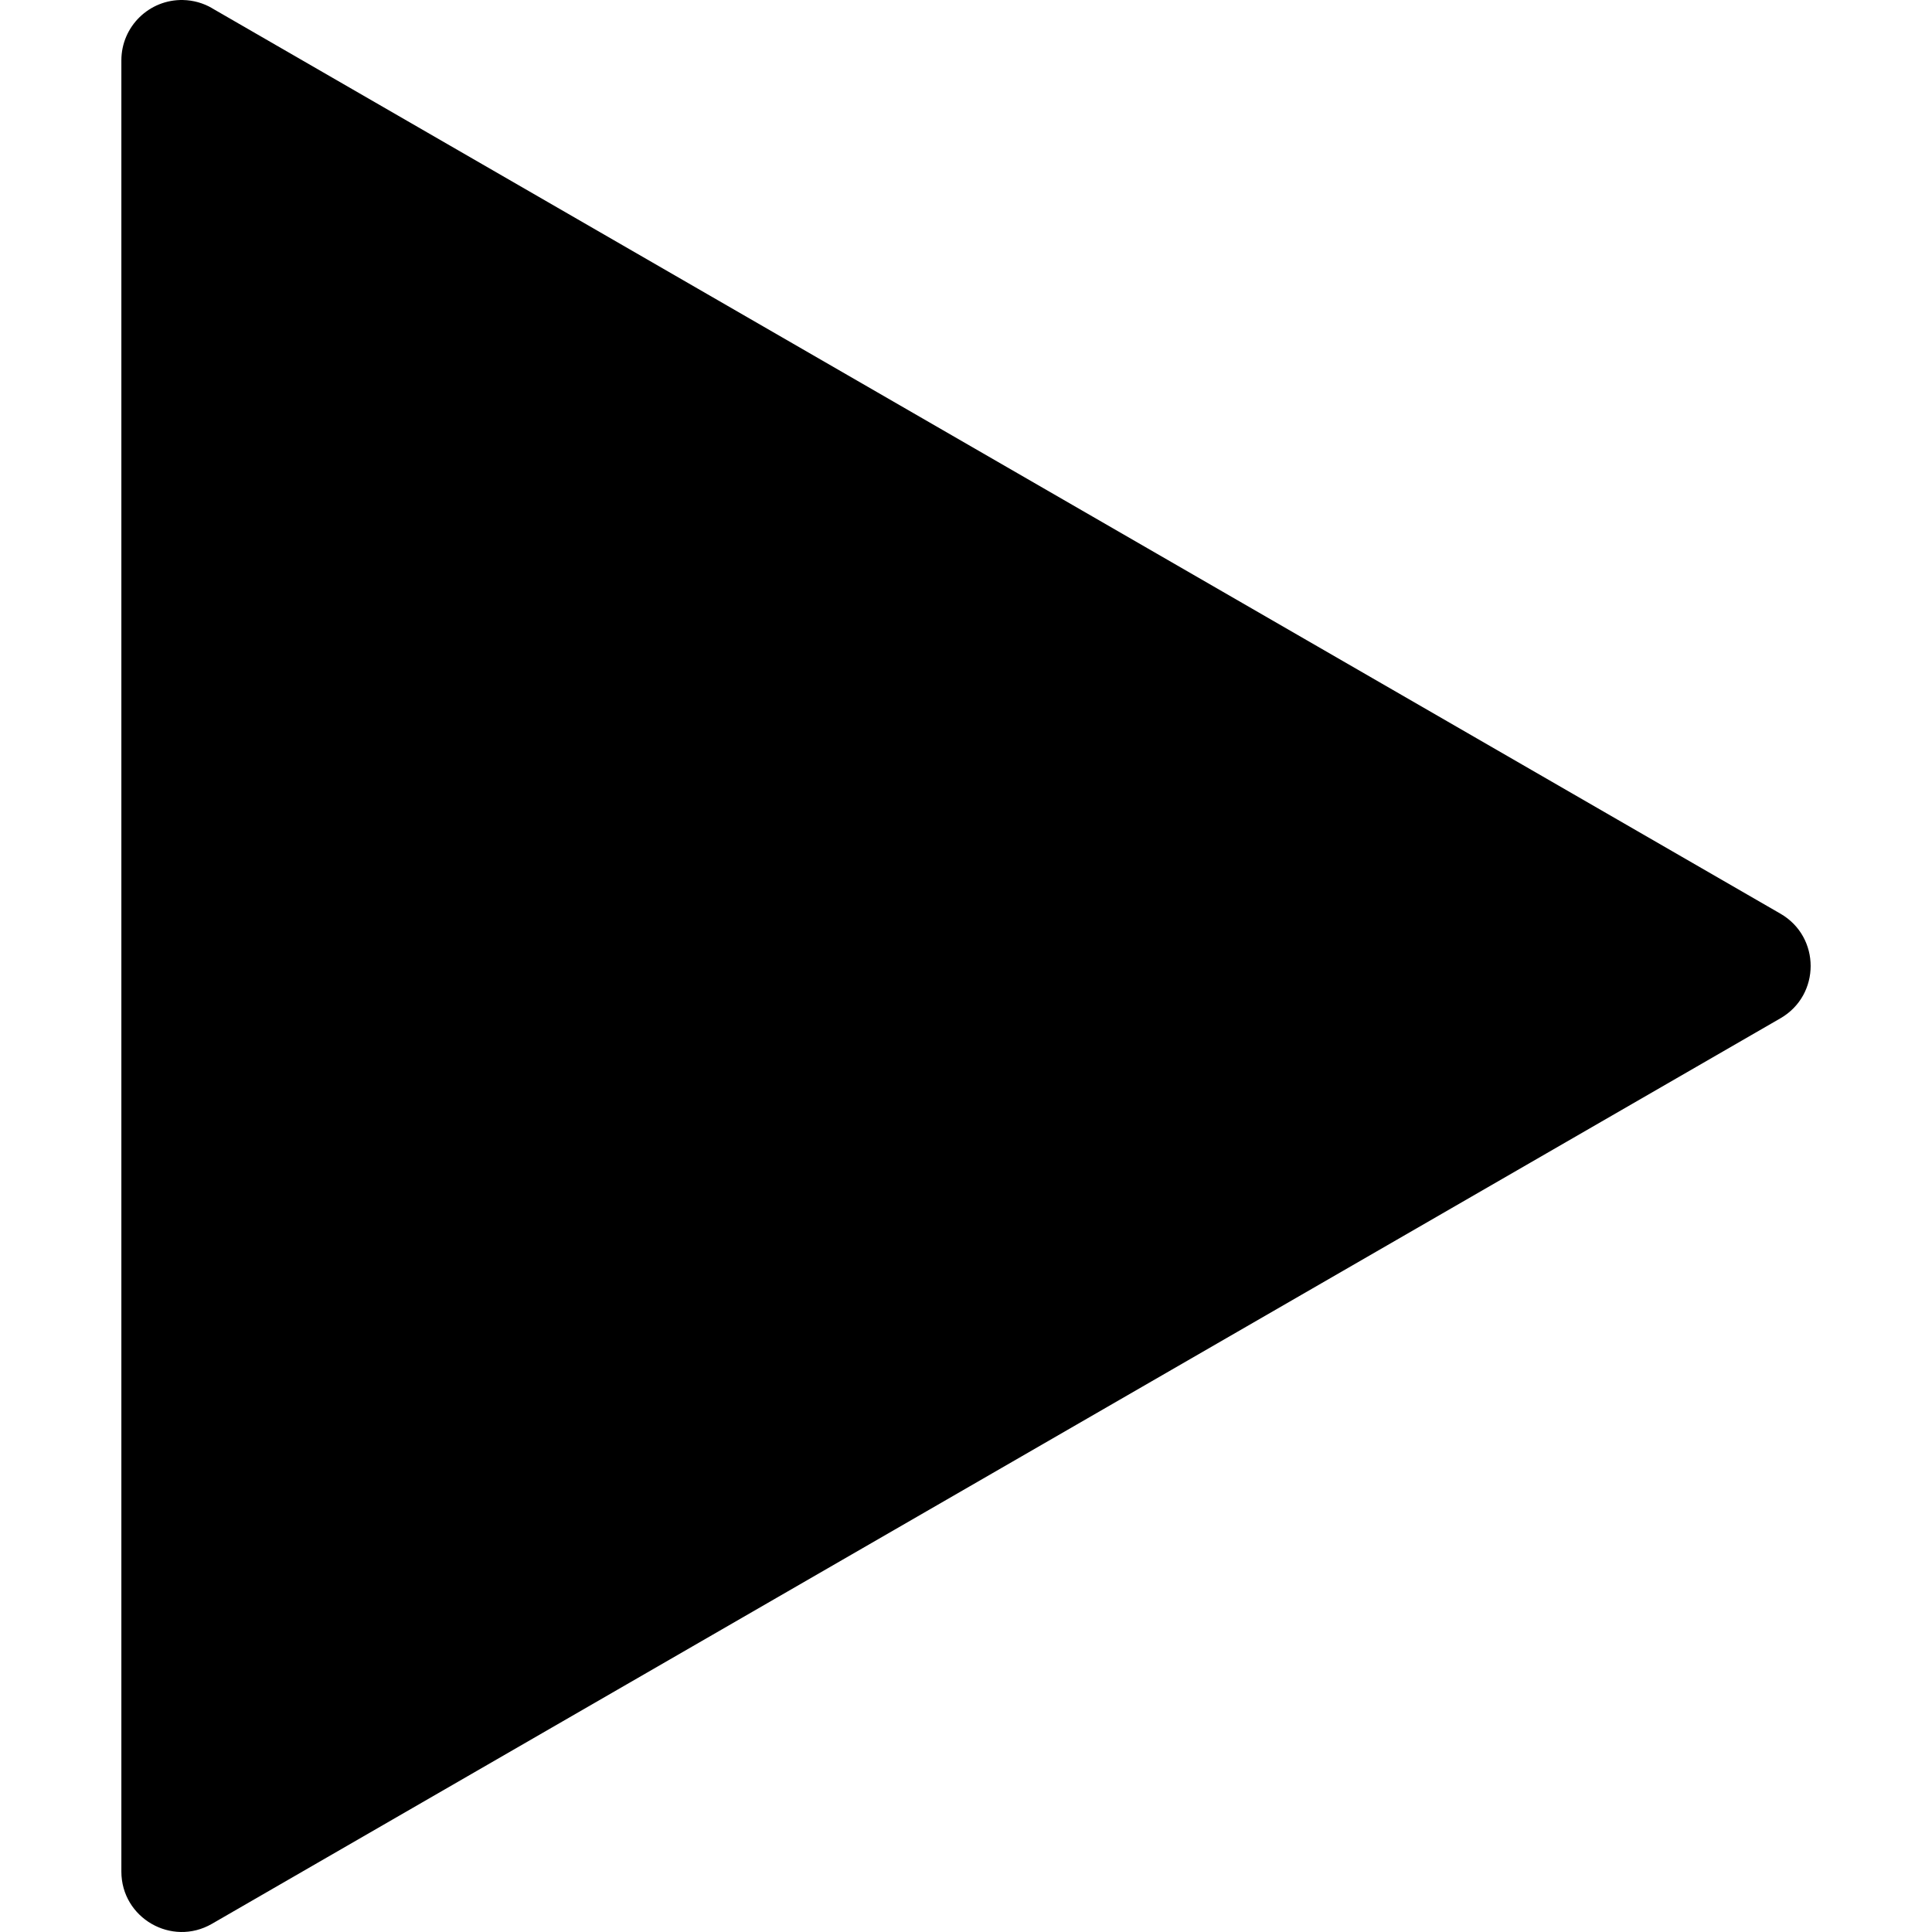 <svg aria-labelledby="PlayIcon-Title" role="img" version="1.1" viewBox="0 0 256 256" xmlns="http://www.w3.org/2000/svg"><title id="PlayIcon-Title">Pause Icon</title><desc id="PlayIcon-Desc">Two thick vertical bars next to each other</desc><path class="PlayIcon-Triangle" d="m28.081 1.071c-1.16-0.67-2.471-1.037-3.81-1.068-4.49-0.106-8.189 3.504-8.189 7.996v239.99c0 6.157 6.667 10.006 11.999 6.927l207.84-119.99c5.333-3.079 5.333-10.778 0-13.857-69.279-39.998-207.84-119.99-207.84-119.99z"/></svg>
